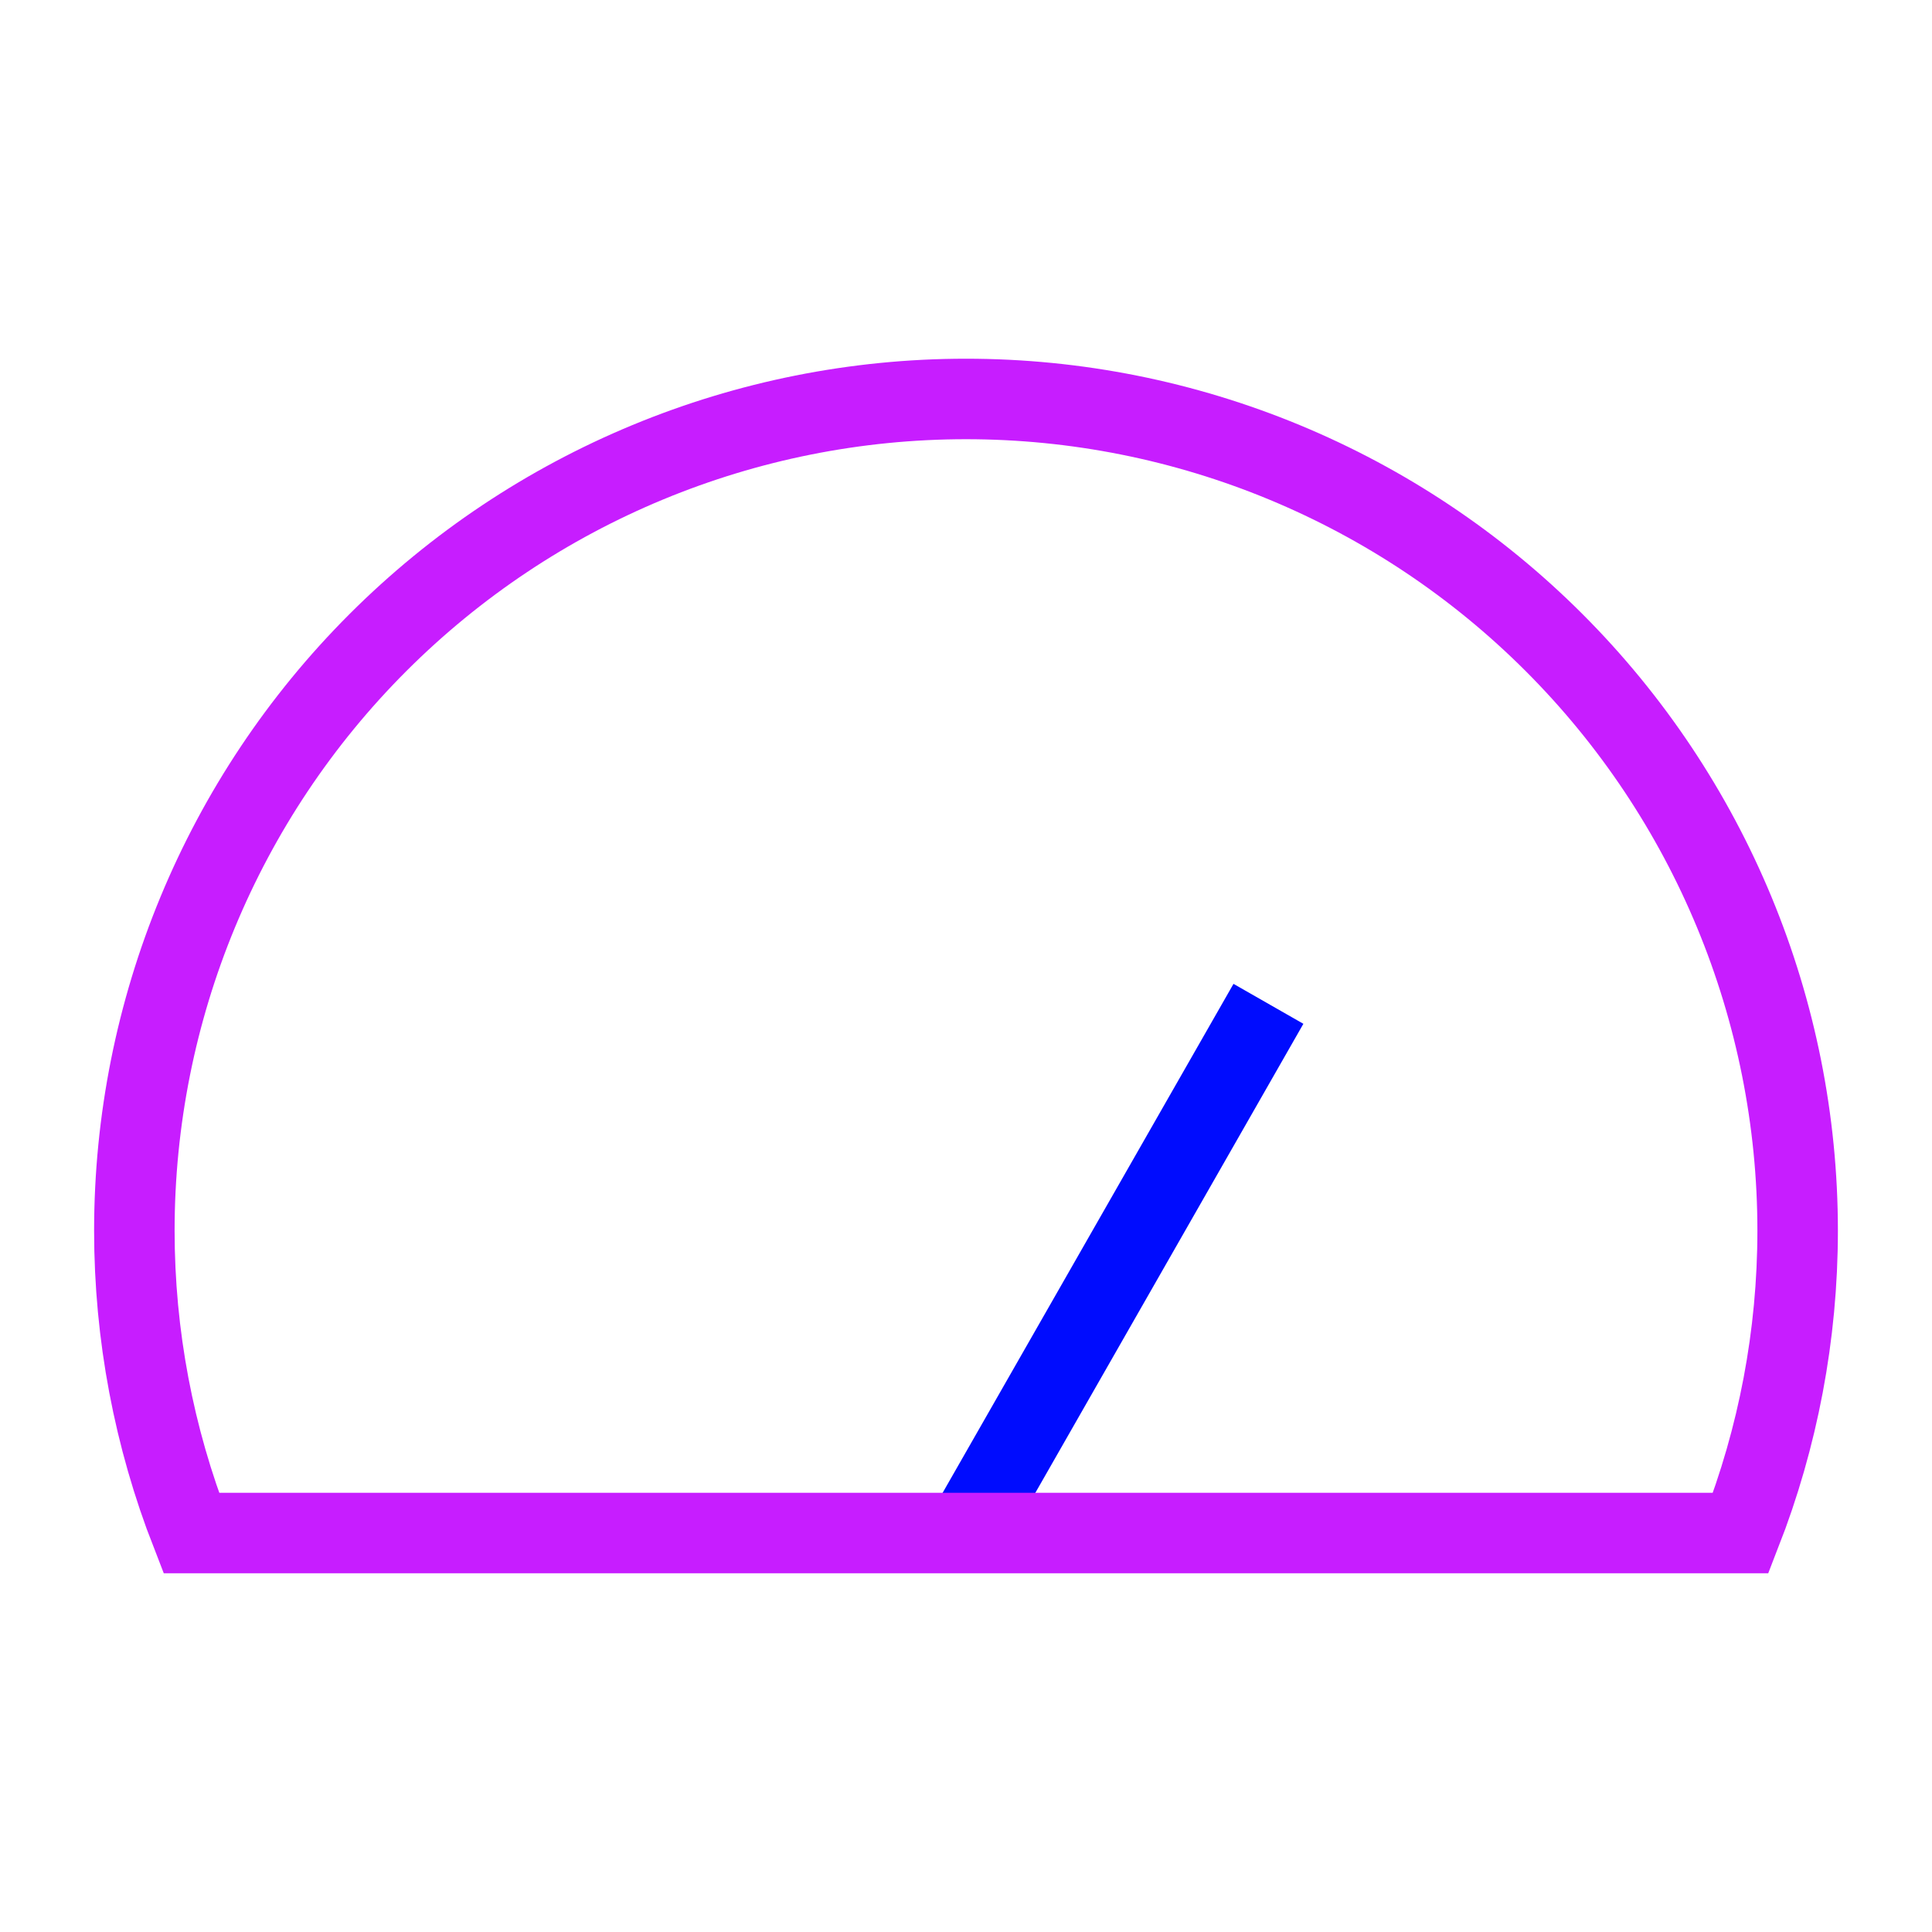 <svg xmlns="http://www.w3.org/2000/svg" fill="none" viewBox="-0.5 -0.5 24 24" id="Dashboard-Gauge-2--Streamline-Sharp-Neon">
  <desc>
    Dashboard Gauge 2 Streamline Icon: https://streamlinehq.com
  </desc>
  <g id="dashboard-gauge-2--bar-speed-test-loading-dashboard-internet-gauge-progress">
    <path id="Vector 1988" stroke="#000cfe" d="m11.5 18.544 3.757 -6.574" stroke-width="1"></path>
    <path id="Ellipse 7" stroke="#c71dff" d="M18.805 7.482C20.742 9.419 21.831 12.047 21.831 14.787c0 1.298 -0.244 2.571 -0.707 3.757H1.876c-0.463 -1.186 -0.707 -2.459 -0.707 -3.757 0 -2.74 1.088 -5.368 3.026 -7.305S8.76 4.456 11.5 4.456c2.74 0 5.368 1.088 7.305 3.026Z" stroke-width="1"></path>
  </g>
</svg>